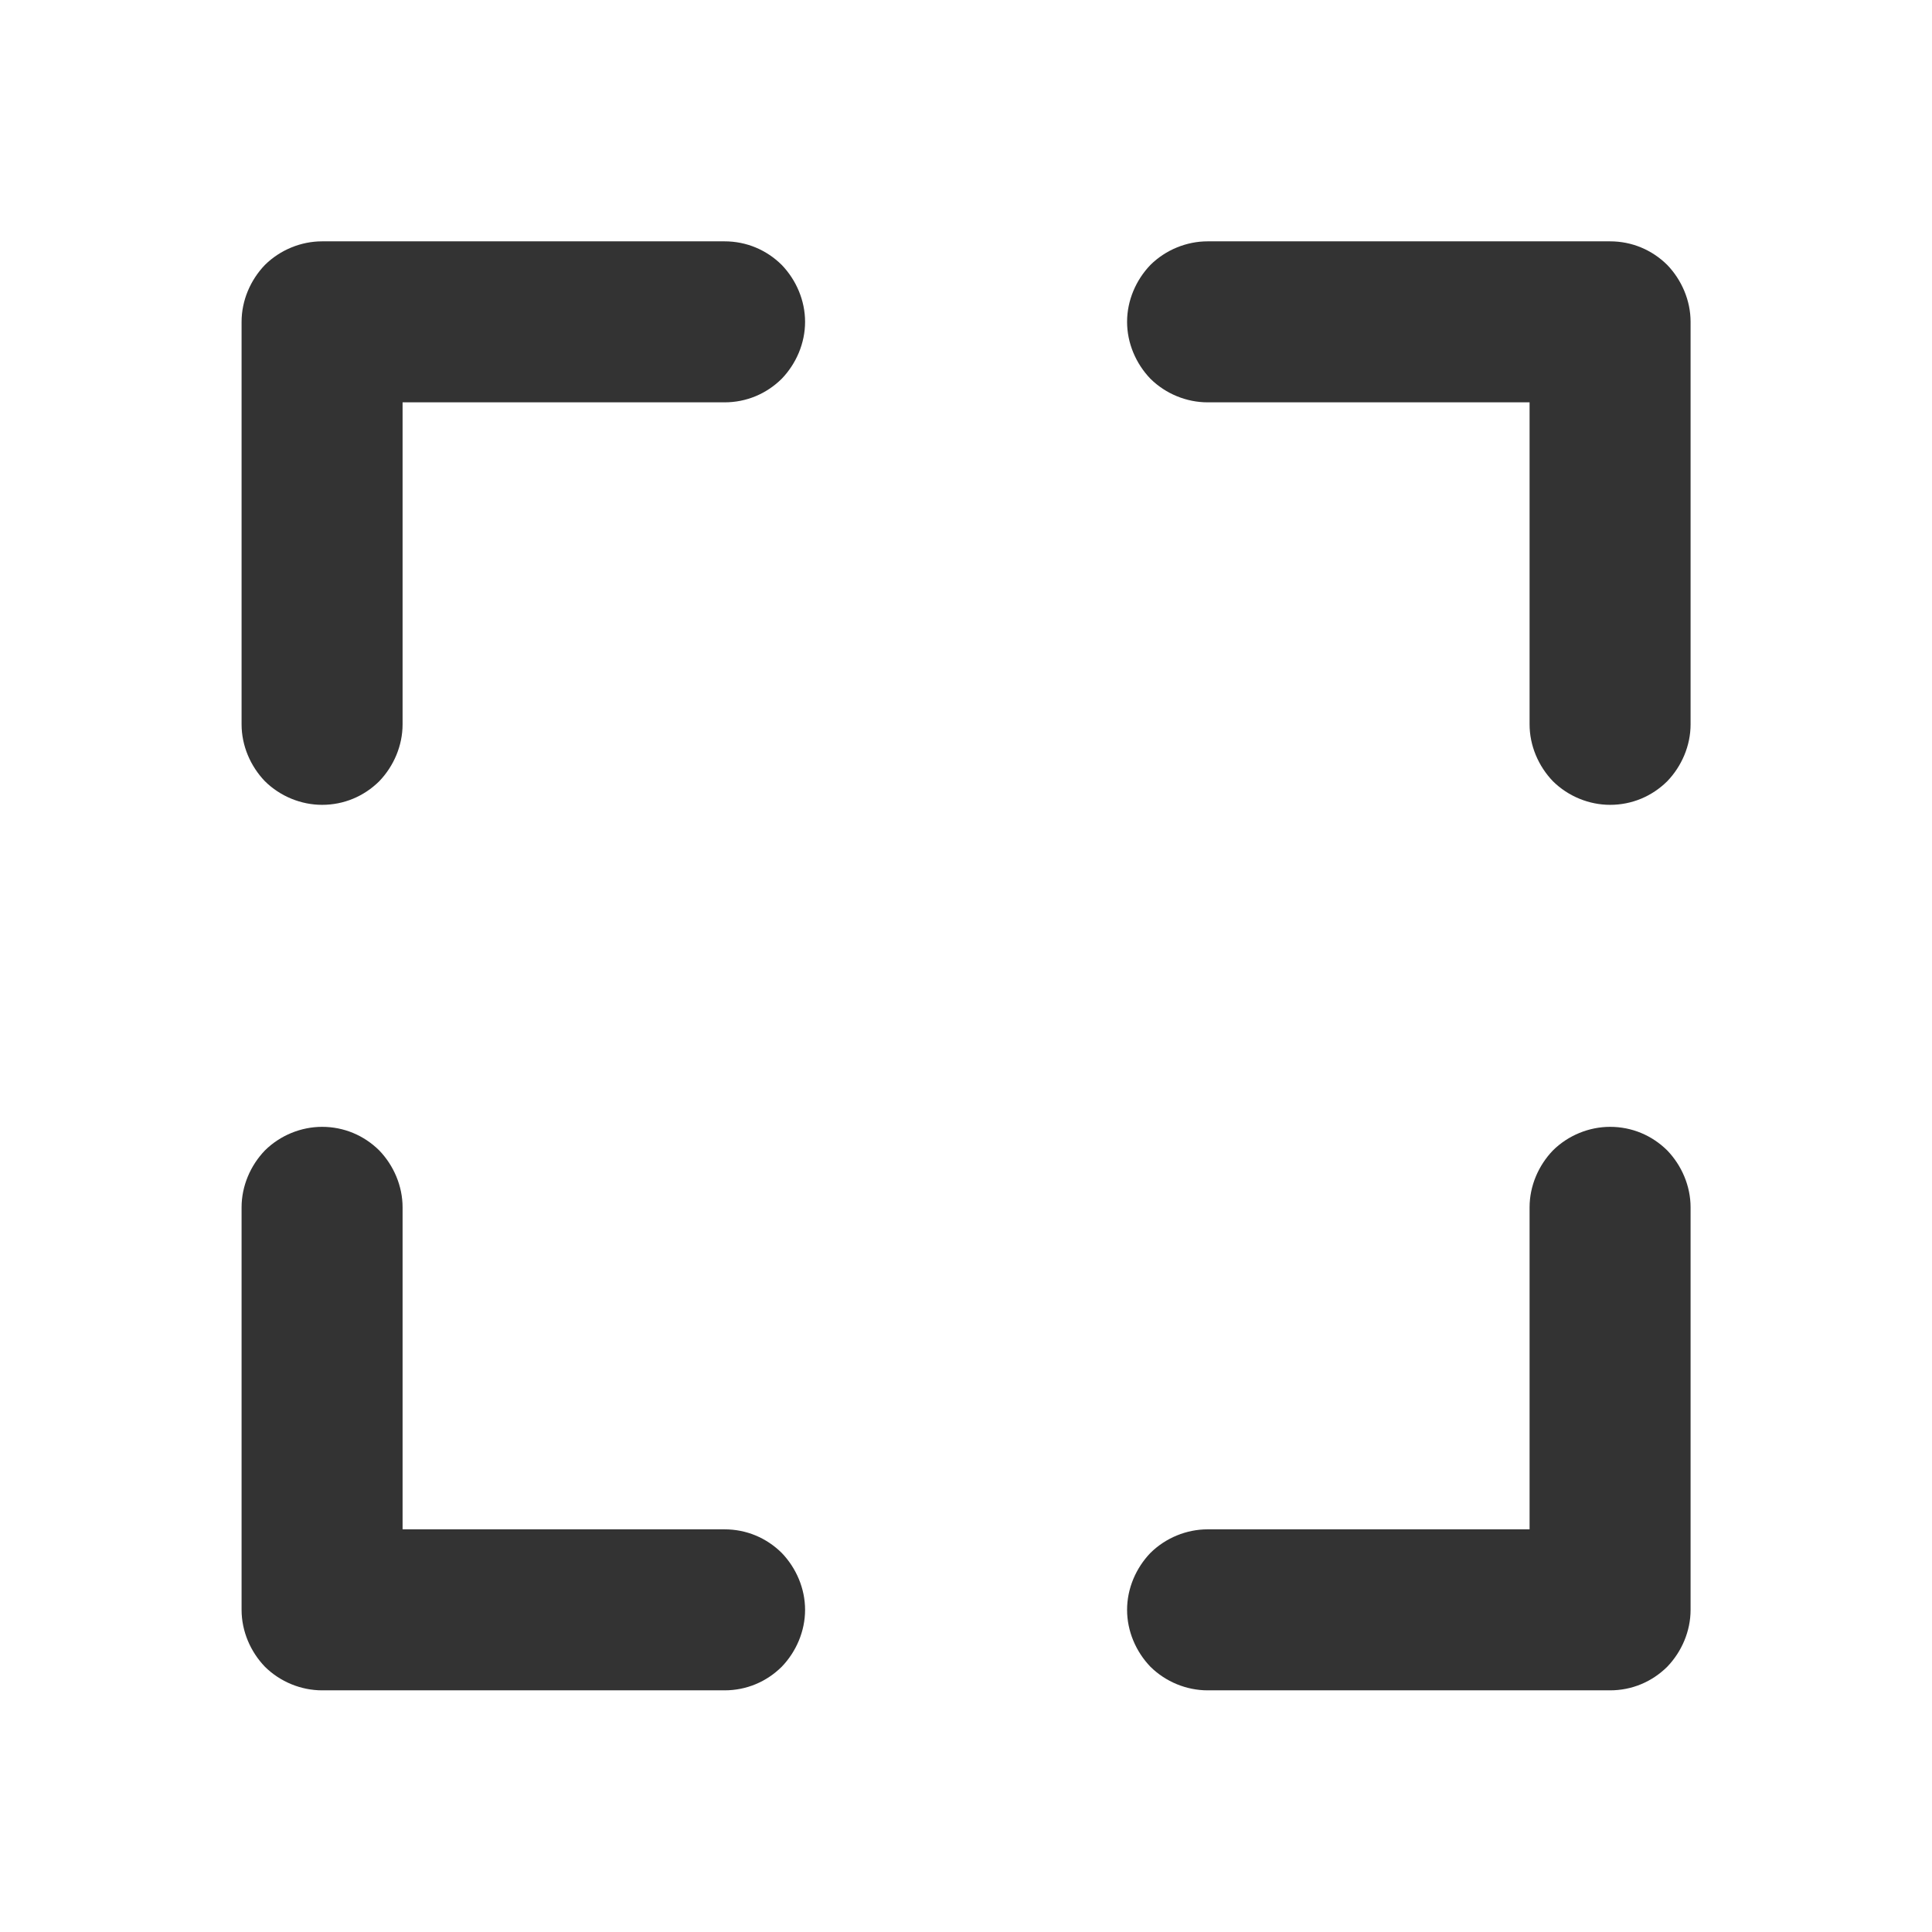 <svg width="24" height="24" viewBox="0 0 24 24" fill="none" xmlns="http://www.w3.org/2000/svg">
<path fill-rule="evenodd" clip-rule="evenodd" d="M5.001 18.998C5.001 18.998 7.541 18.998 9.001 18.998C9.271 18.998 9.521 19.103 9.711 19.291C9.891 19.478 10.001 19.733 10.001 19.998C10.001 20.263 9.891 20.518 9.711 20.705C9.521 20.893 9.271 20.998 9.001 20.998C7.671 20.998 5.331 20.998 4.001 20.998C3.741 20.998 3.481 20.893 3.291 20.705C3.111 20.518 3.001 20.263 3.001 19.998C3.001 18.667 3.001 16.329 3.001 14.998C3.001 14.733 3.111 14.478 3.291 14.291C3.481 14.103 3.741 13.998 4.001 13.998C4.271 13.998 4.521 14.103 4.711 14.291C4.891 14.478 5.001 14.733 5.001 14.998C5.001 16.457 5.001 18.998 5.001 18.998ZM21.001 19.998C21.001 20.263 20.891 20.518 20.711 20.705C20.521 20.893 20.271 20.998 20.001 20.998C18.671 20.998 16.331 20.998 15.001 20.998C14.741 20.998 14.481 20.893 14.291 20.705C14.111 20.518 14.001 20.263 14.001 19.998C14.001 19.733 14.111 19.478 14.291 19.291C14.481 19.103 14.741 18.998 15.001 18.998C16.461 18.998 19.001 18.998 19.001 18.998C19.001 18.998 19.001 16.457 19.001 14.998C19.001 14.733 19.111 14.478 19.291 14.291C19.481 14.103 19.741 13.998 20.001 13.998C20.271 13.998 20.521 14.103 20.711 14.291C20.891 14.478 21.001 14.733 21.001 14.998C21.001 16.329 21.001 18.667 21.001 19.998ZM10.001 3.998C10.001 4.263 9.891 4.518 9.711 4.705C9.521 4.893 9.271 4.998 9.001 4.998C7.541 4.998 5.001 4.998 5.001 4.998C5.001 4.998 5.001 7.539 5.001 8.998C5.001 9.263 4.891 9.518 4.711 9.705C4.521 9.893 4.271 9.998 4.001 9.998C3.741 9.998 3.481 9.893 3.291 9.705C3.111 9.518 3.001 9.263 3.001 8.998C3.001 7.667 3.001 5.329 3.001 3.998C3.001 3.733 3.111 3.478 3.291 3.291C3.481 3.103 3.741 2.998 4.001 2.998C5.331 2.998 7.671 2.998 9.001 2.998C9.271 2.998 9.521 3.103 9.711 3.291C9.891 3.478 10.001 3.733 10.001 3.998ZM21.001 8.998C21.001 9.263 20.891 9.518 20.711 9.705C20.521 9.893 20.271 9.998 20.001 9.998C19.741 9.998 19.481 9.893 19.291 9.705C19.111 9.518 19.001 9.263 19.001 8.998C19.001 7.539 19.001 4.998 19.001 4.998C19.001 4.998 16.461 4.998 15.001 4.998C14.741 4.998 14.481 4.893 14.291 4.705C14.111 4.518 14.001 4.263 14.001 3.998C14.001 3.733 14.111 3.478 14.291 3.291C14.481 3.103 14.741 2.998 15.001 2.998C16.331 2.998 18.671 2.998 20.001 2.998C20.271 2.998 20.521 3.103 20.711 3.291C20.891 3.478 21.001 3.733 21.001 3.998C21.001 5.329 21.001 7.667 21.001 8.998Z" fill="#333333"/>
</svg>
